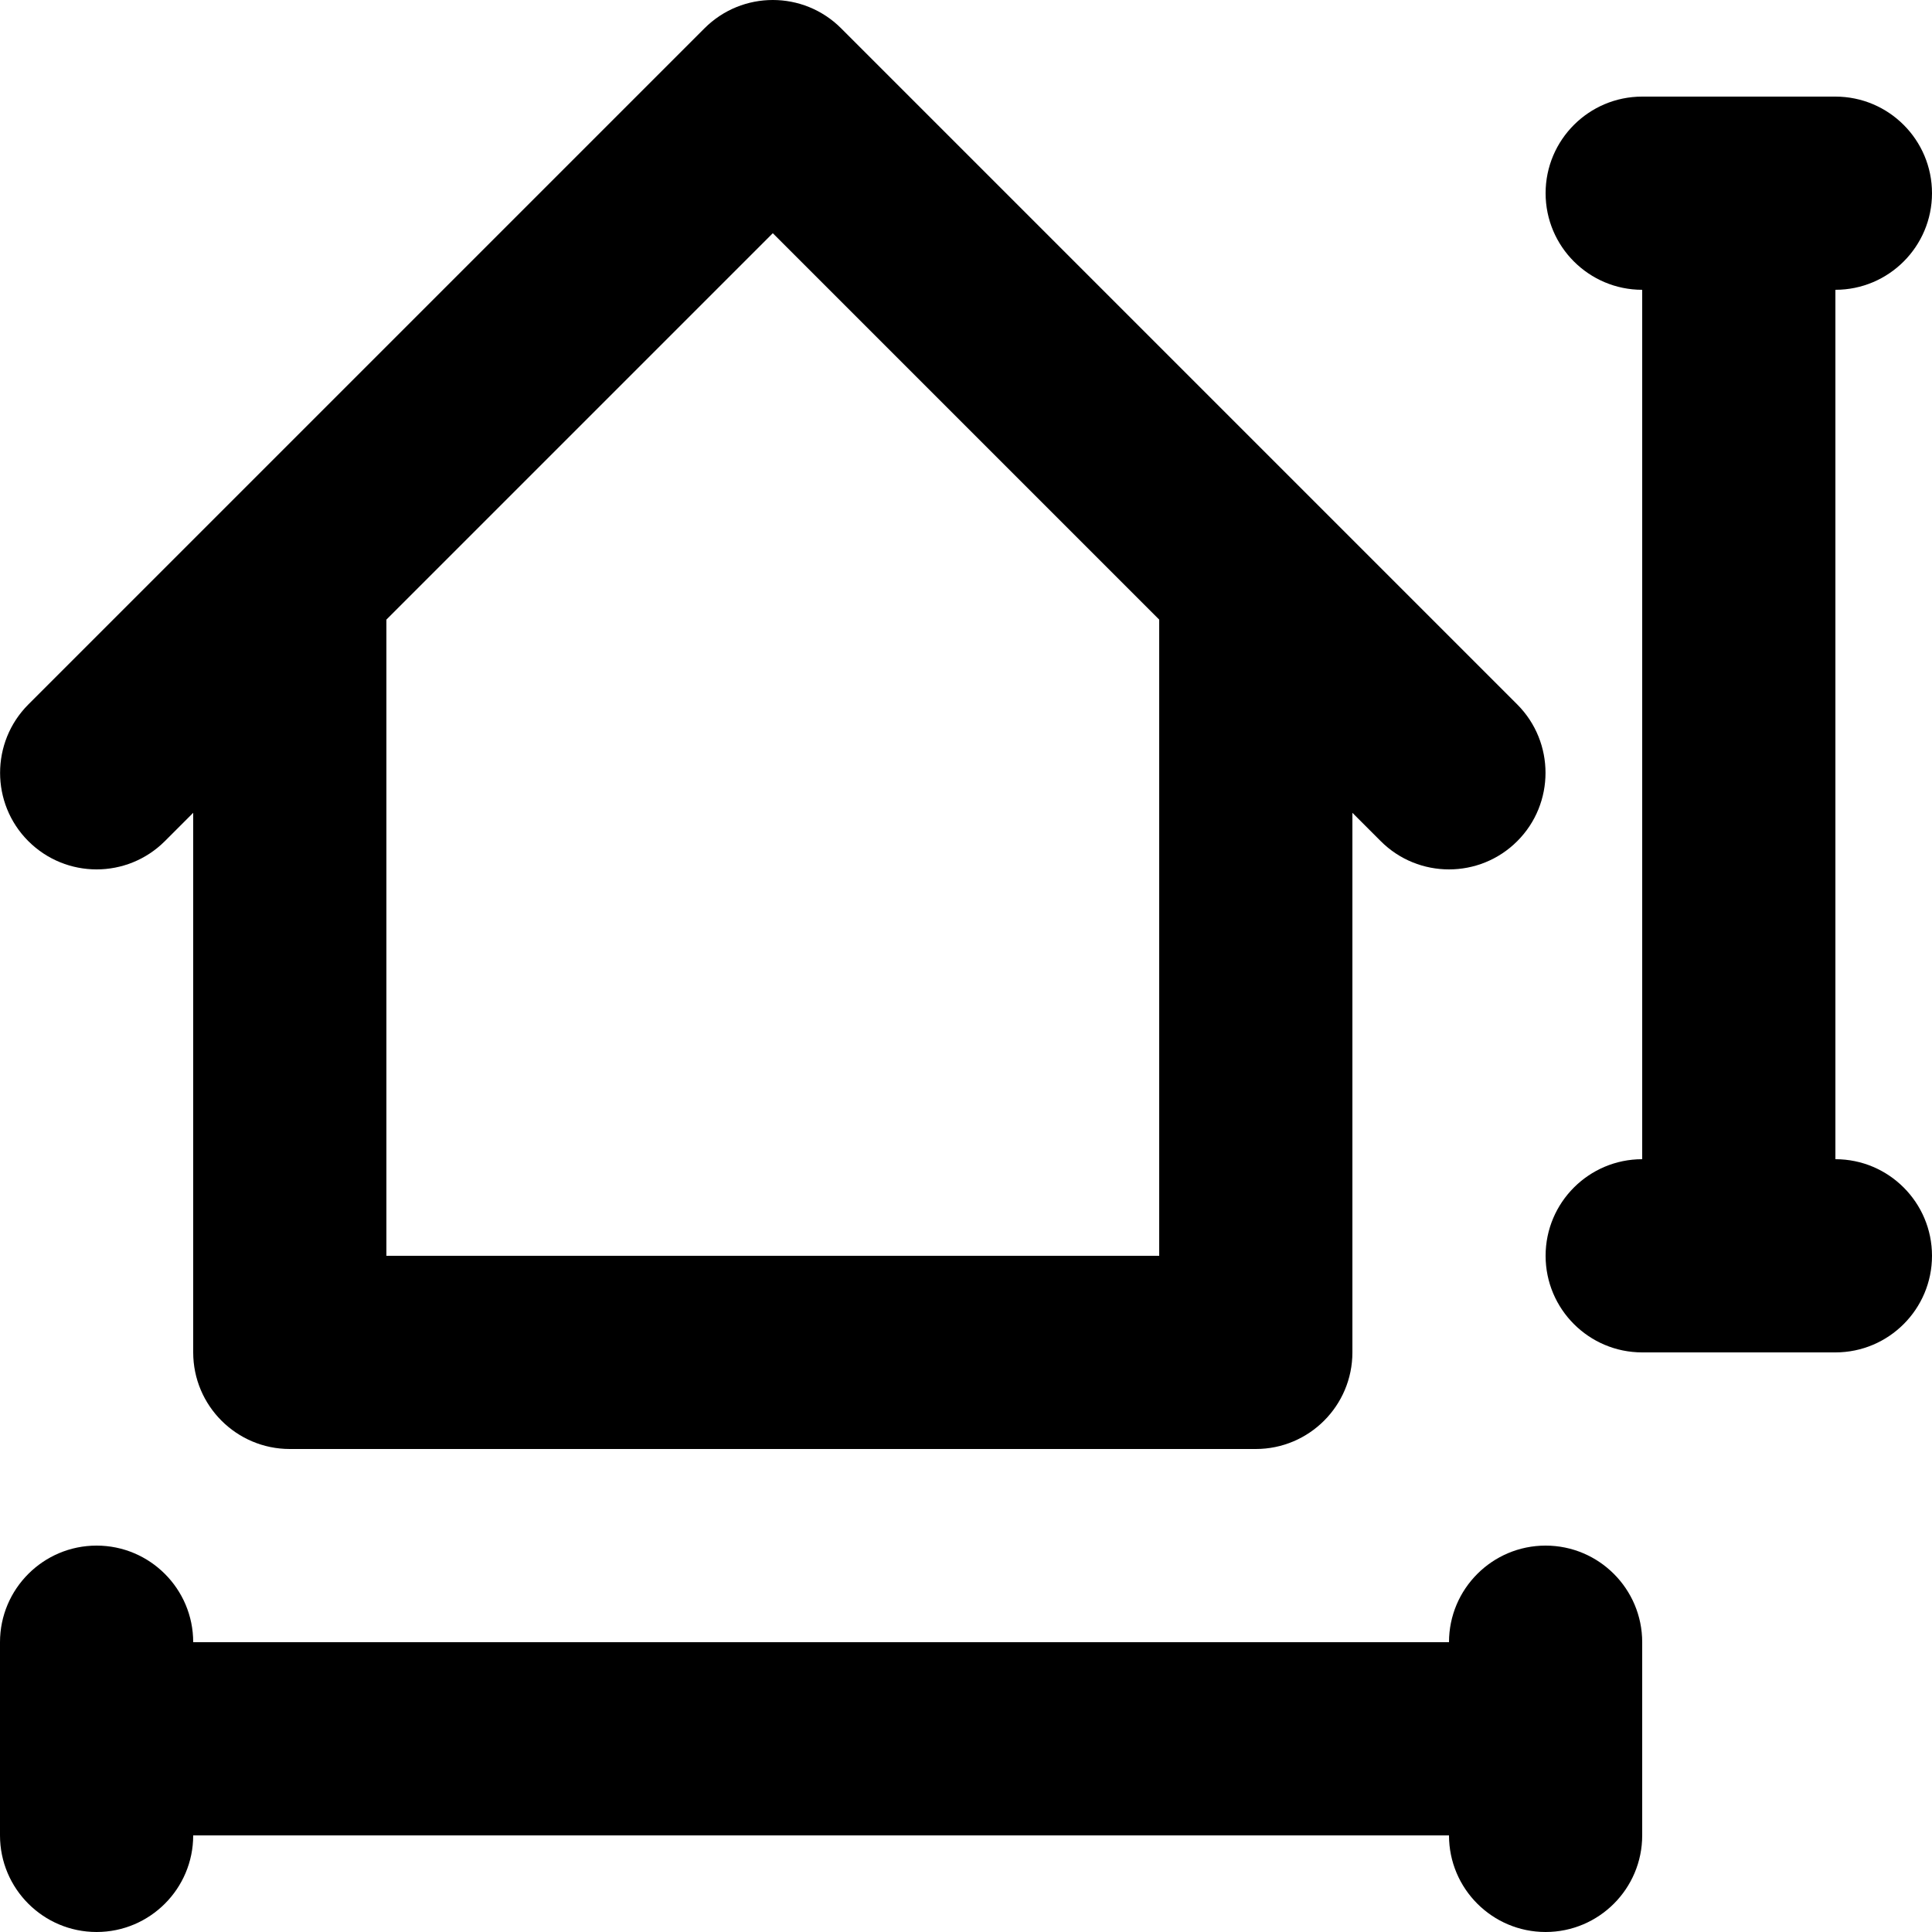 <svg xmlns="http://www.w3.org/2000/svg"  viewBox="0 0 17 17" fill="none">
<path fill-rule="evenodd" clip-rule="evenodd" d="M1.7 16.15H12.75C12.75 16.619 13.131 17 13.6 17C14.069 17 14.45 16.619 14.45 16.15V14.45C14.45 13.981 14.069 13.6 13.6 13.6C13.131 13.6 12.75 13.981 12.75 14.45H1.7C1.7 13.981 1.319 13.6 0.85 13.6C0.381 13.6 0 13.981 0 14.45V16.15C0 16.619 0.381 17 0.85 17C1.319 17 1.7 16.619 1.7 16.15ZM1.7 7.152V11.9C1.7 12.369 2.081 12.75 2.55 12.75H11.05C11.519 12.75 11.9 12.369 11.9 11.9V7.152L12.149 7.401C12.48 7.733 13.02 7.733 13.351 7.401C13.682 7.07 13.682 6.531 13.351 6.199L7.401 0.249C7.069 -0.083 6.531 -0.083 6.199 0.249L0.249 6.199C-0.082 6.531 -0.082 7.07 0.249 7.401C0.581 7.733 1.119 7.733 1.451 7.401L1.7 7.152ZM16.15 10.2V2.55C16.619 2.55 17 2.169 17 1.7C17 1.231 16.619 0.85 16.15 0.85H14.45C13.981 0.85 13.6 1.231 13.6 1.7C13.6 2.169 13.981 2.55 14.45 2.55V10.2C13.981 10.2 13.6 10.581 13.6 11.05C13.6 11.519 13.981 11.9 14.45 11.9H16.15C16.619 11.9 17 11.519 17 11.05C17 10.581 16.619 10.2 16.15 10.2ZM3.4 5.452V11.05H10.2V5.452L6.8 2.052L3.4 5.452Z" fill="currentColor"/>
</svg>
